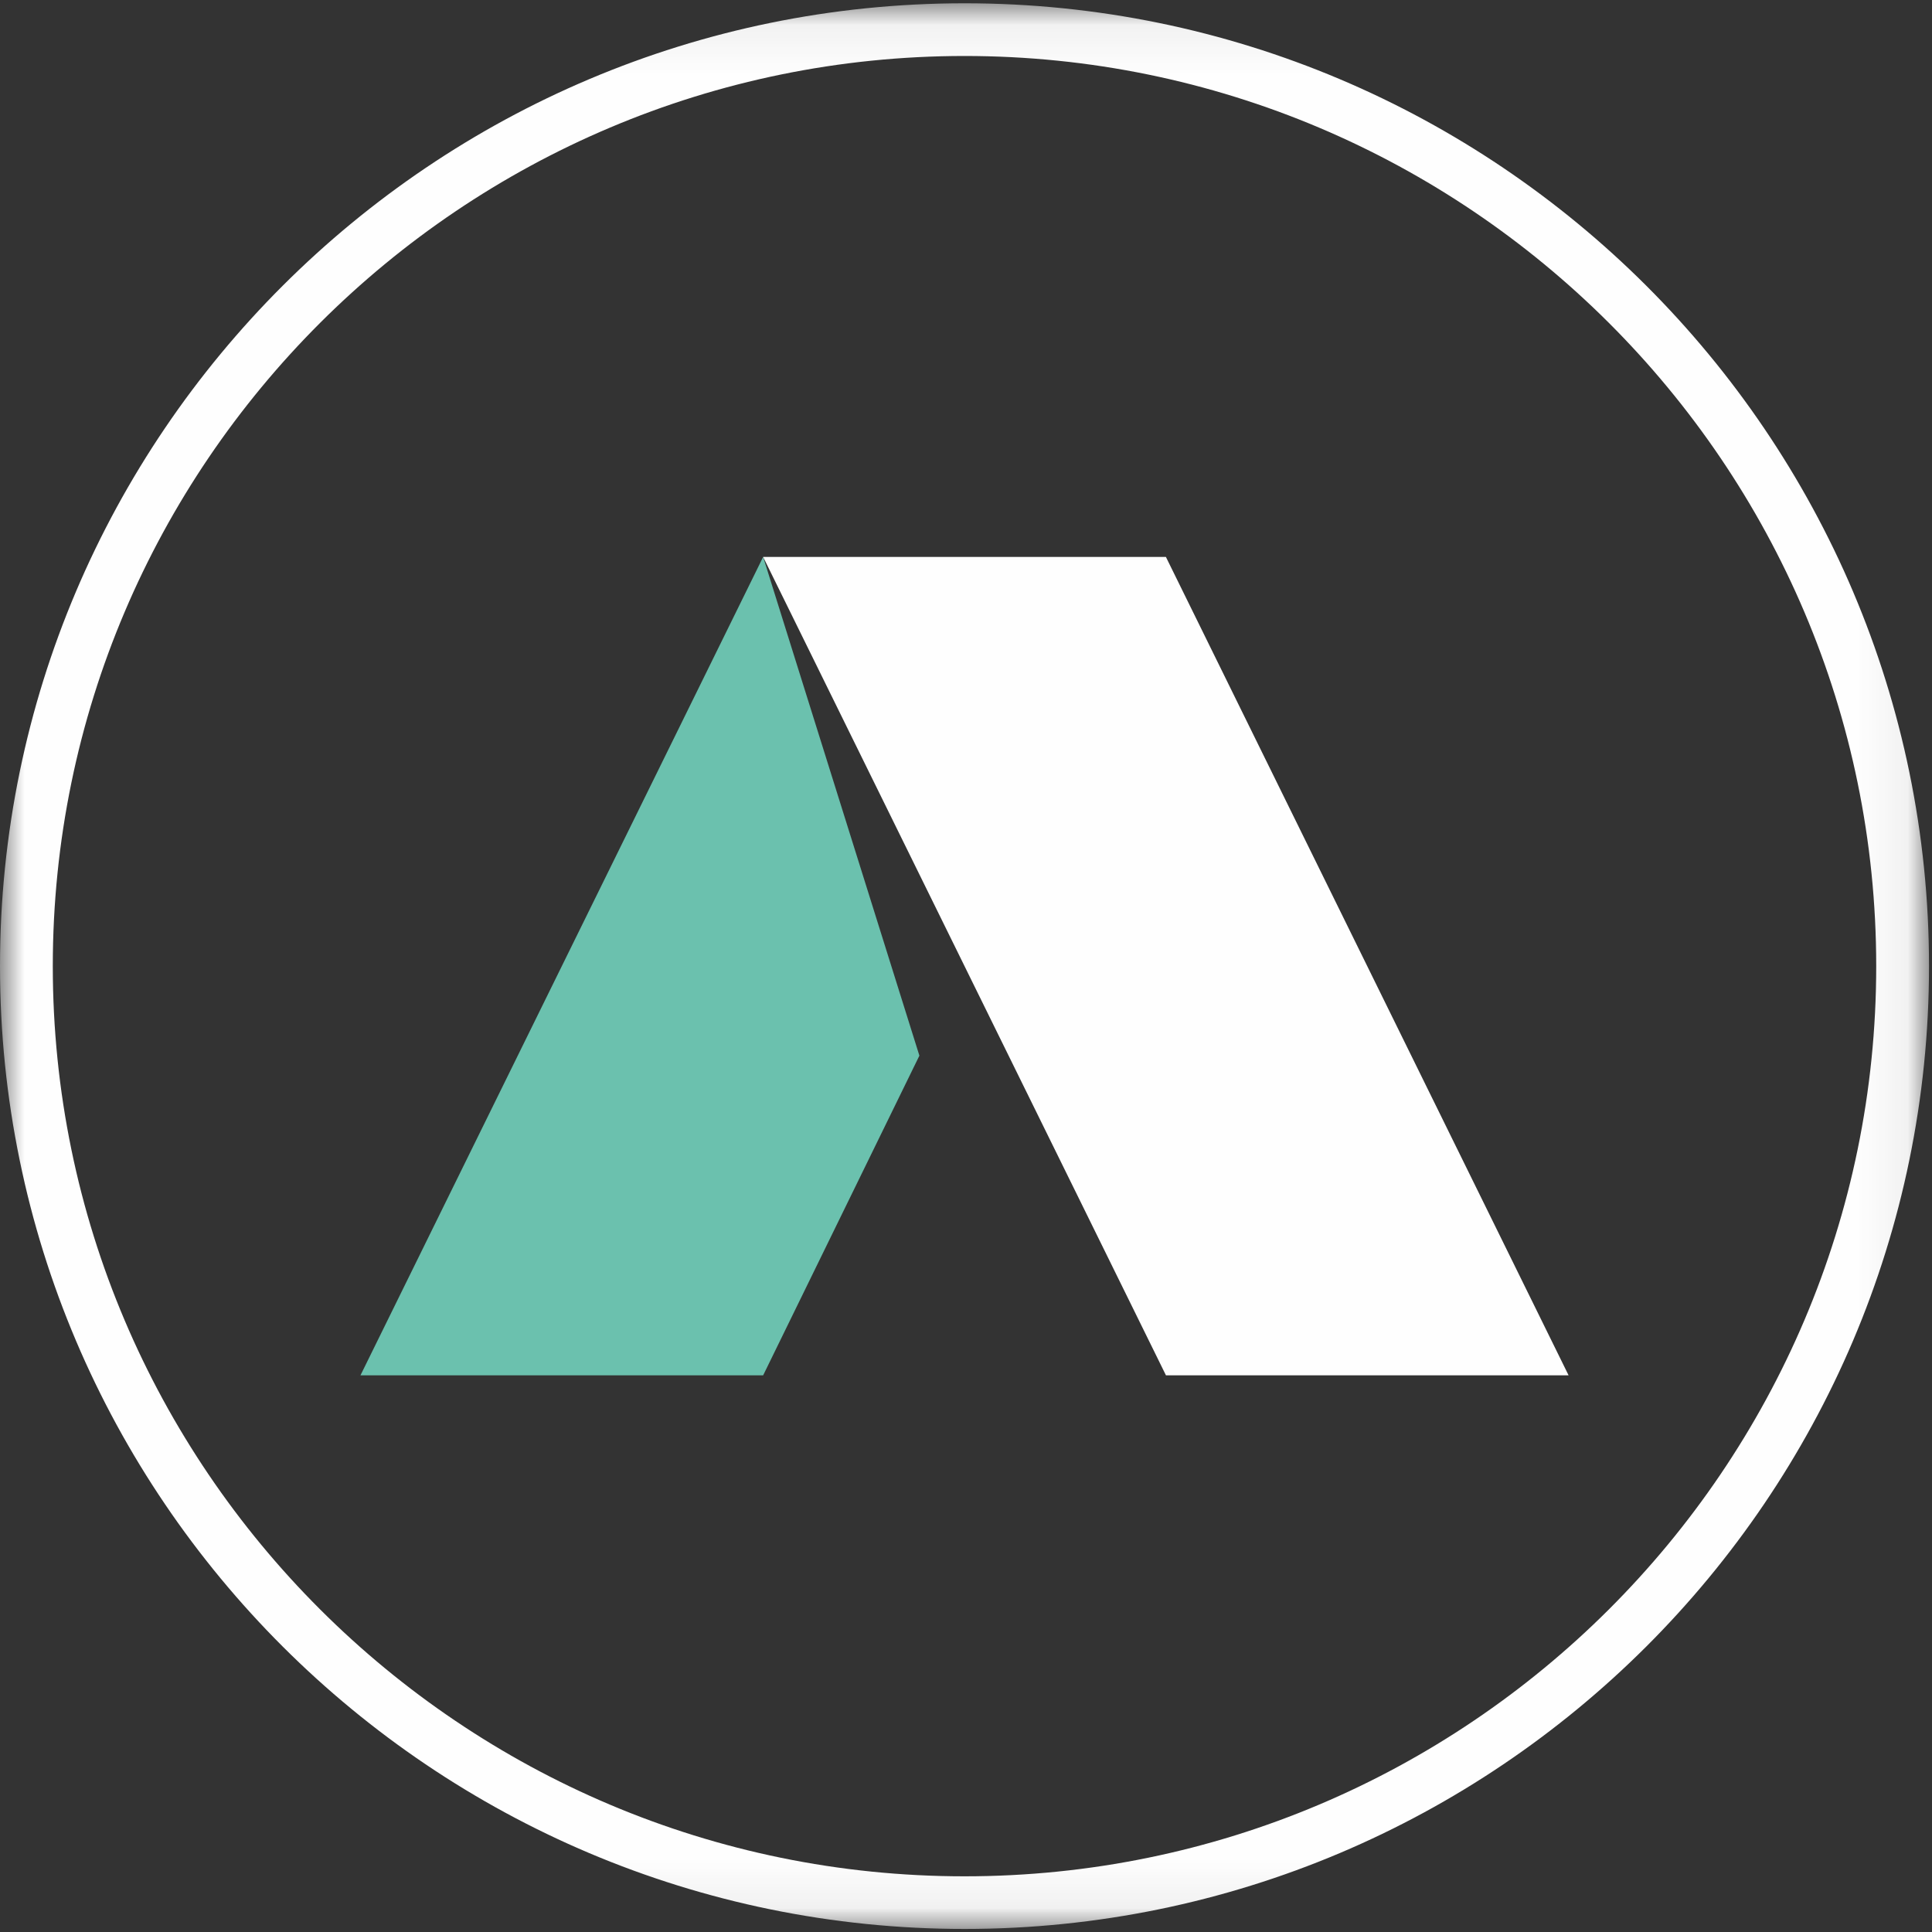 <svg xmlns="http://www.w3.org/2000/svg" xmlns:xlink="http://www.w3.org/1999/xlink" viewBox="0 0 40 40"><rect x="0" y="0" width="40" height="40" fill="#333333" stroke="none"/><defs><path id="a" d="M0 .062h39.938v39.87H0z"/></defs><g fill="none" fill-rule="evenodd"><path d="M-10-10h60v60h-60z"/><g transform="translate(0 .006)"><mask id="b" fill="#fff"><use xlink:href="#a"/></mask><path d="M19.97 1.153c-10.41 0-18.877 8.453-18.877 18.844 0 10.39 8.467 18.844 18.876 18.844 10.408 0 18.876-8.454 18.876-18.844S30.377 1.153 19.97 1.153m0 38.778C8.958 39.931 0 30.99 0 19.997S8.958.062 19.97.062c11.01 0 19.968 8.943 19.968 19.935 0 10.992-8.958 19.934-19.969 19.934" fill="#FEFEFE" mask="url(#b)"/></g><path fill="#6BC1AE" d="M19.035 21.856L15.8 11.531 7.463 28.475H15.8z"/><path fill="#FEFEFE" d="M15.8 11.531h8.339l8.337 16.944H24.14z"/></g></svg>